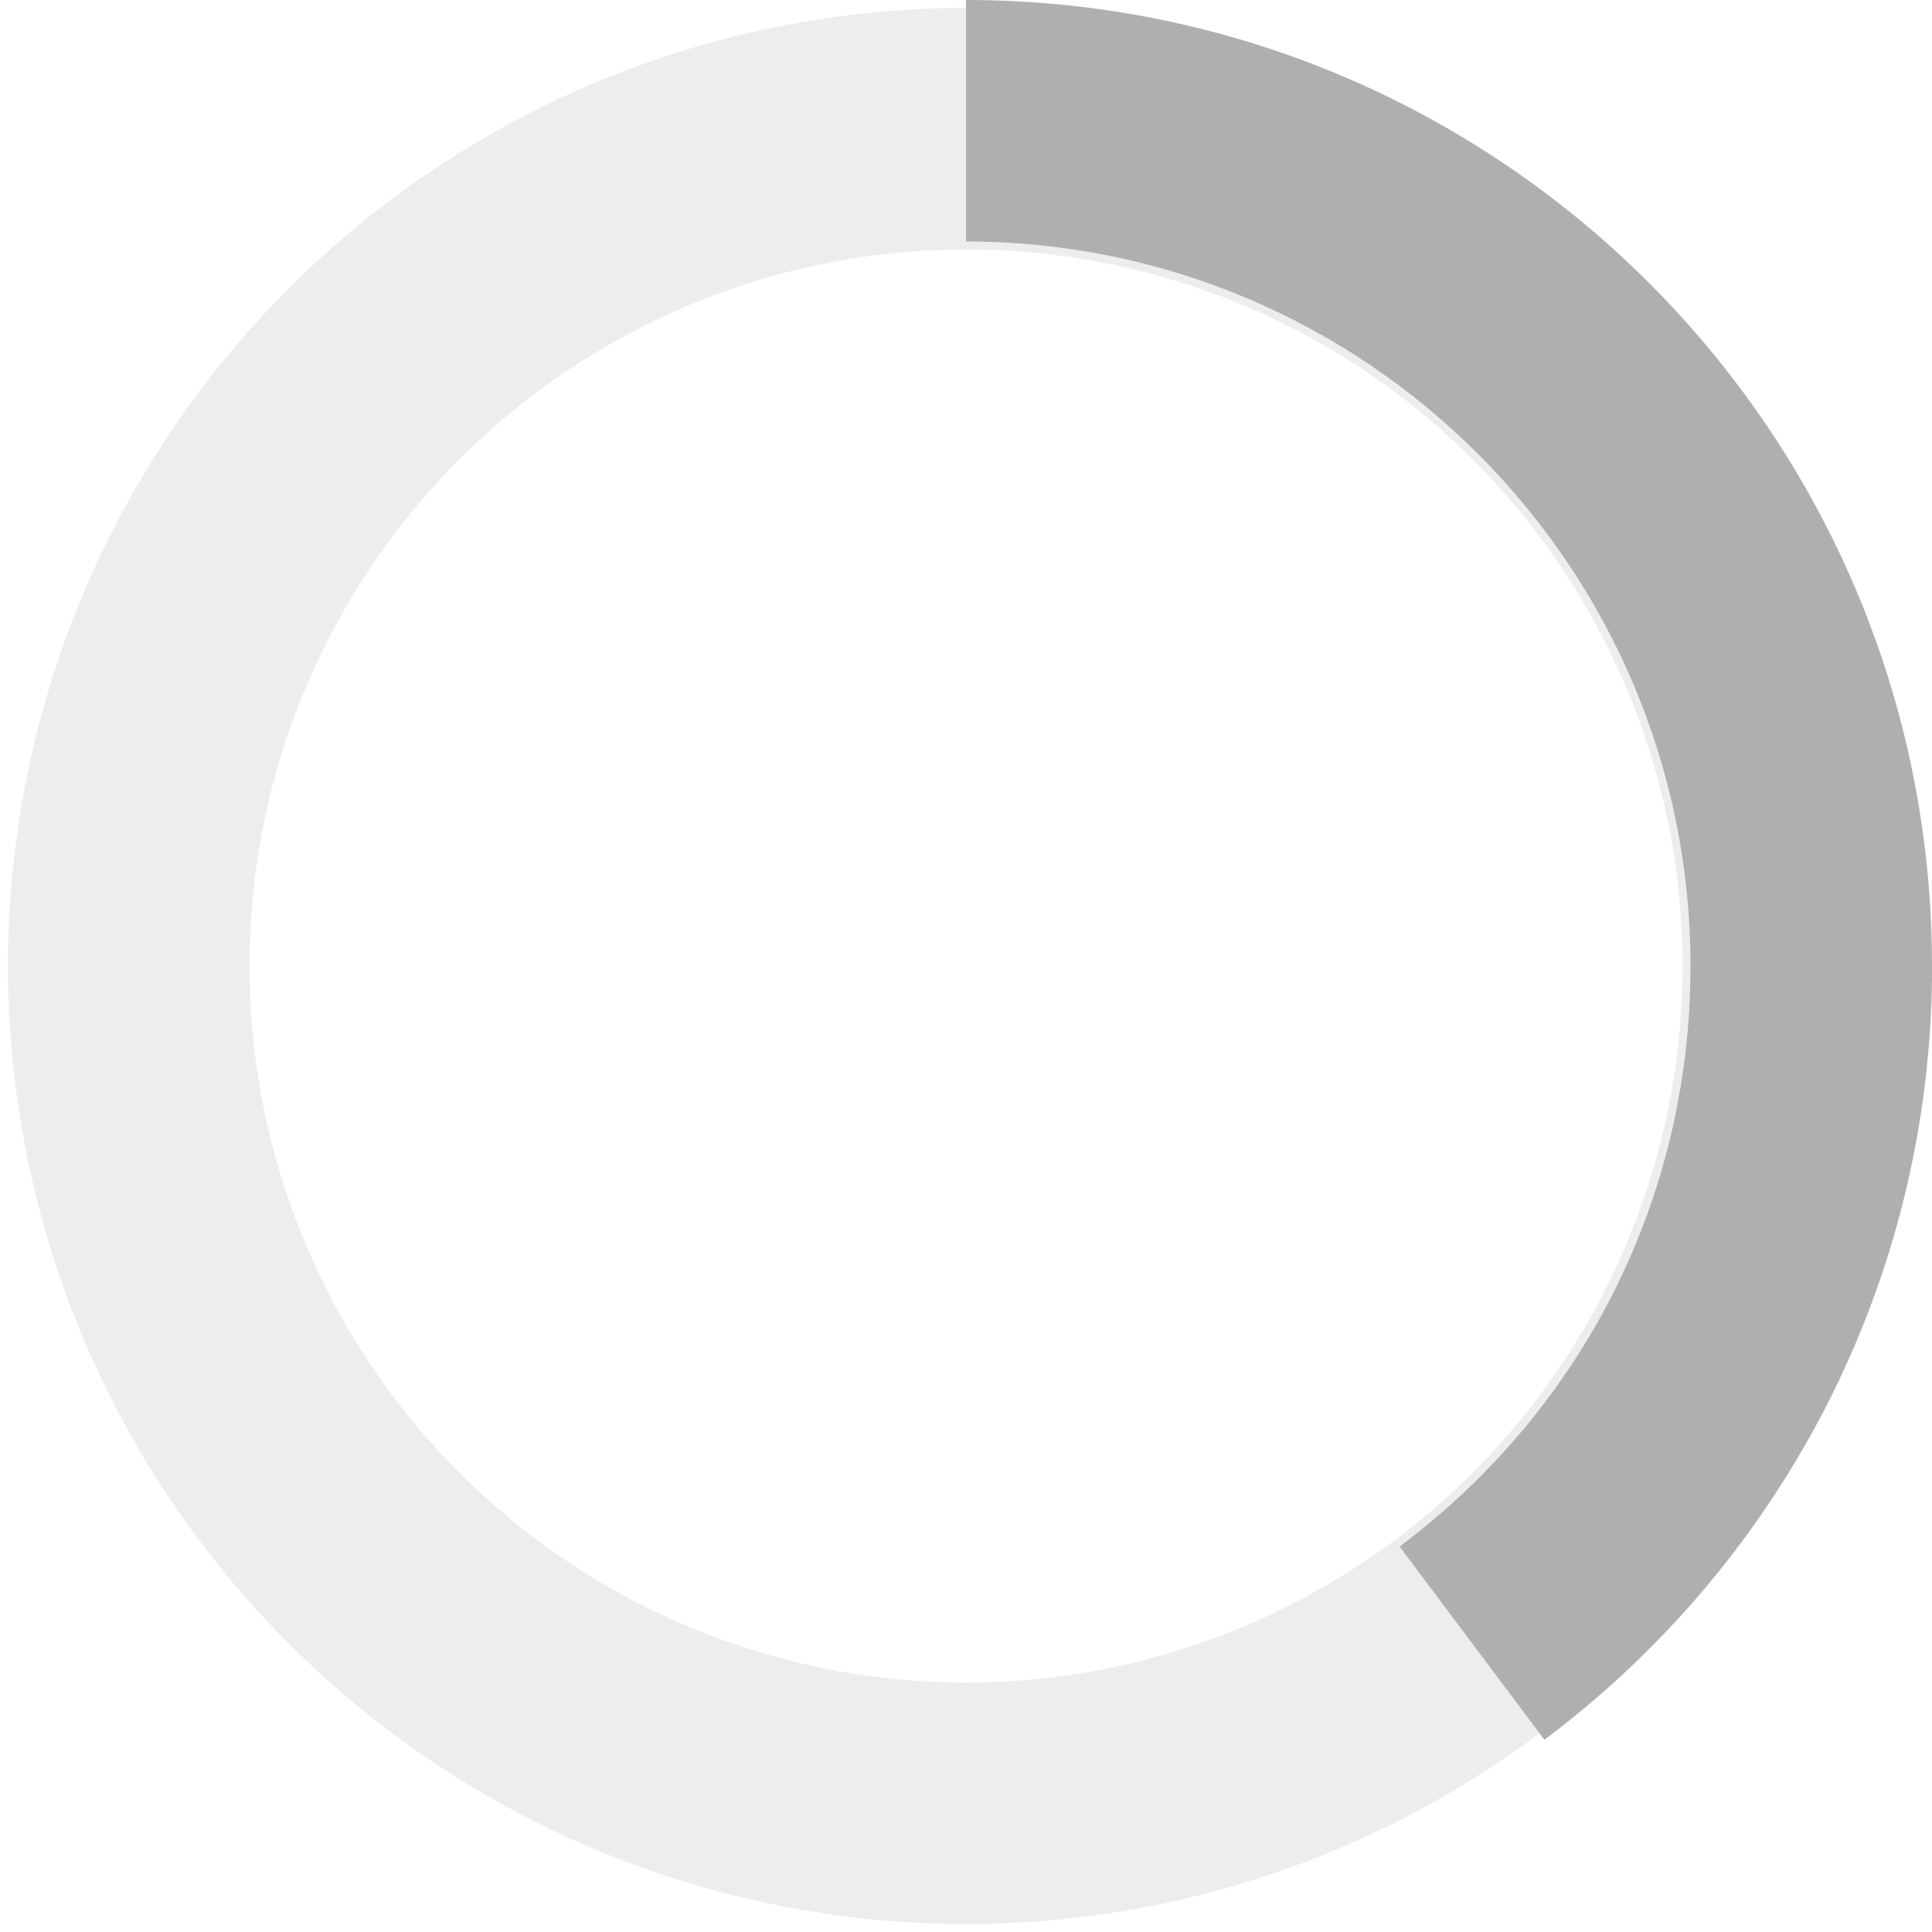 <svg xmlns="http://www.w3.org/2000/svg" viewBox="0 0 16 16">
    <defs>
        <style>
            @keyframes spin {
                0% { transform: rotate(0deg); }
                100% {  transform: rotate(359deg); }
            }
            .loading_spinner_icon{
                animation: spin 1s linear infinite;
                transform-origin: center;
            }
        </style>
    </defs>
    <g class="loading_spinner_icon">
        <g id="Grupo_15070" fill="none" transform="translate(-626.667 -323.667)">
            <g id="Elipse_2962" stroke="#afafaf" stroke-width="2px" opacity="0.22" transform="translate(626.733 323.733)">
                <circle cx="7.934" cy="7.934" r="7.934" stroke="none"/>
                <circle cx="7.934" cy="7.934" r="6.934"/>
            </g>
            <g id="Trazado_18552" stroke-dasharray="20 300">
                <path d="M8 0a8 8 0 1 1-8 8 8 8 0 0 1 8-8z" stroke="none" transform="translate(626.667 323.667)"/>
                <path fill="#afafaf" d="M8 0c4.418 0 8 3.582 8 8V8.124l-.001.006v.048l-.001.005v.033l-.001.005v.031l-.001.002V8.283l-.001.007v.017l-.001.005v.024l-.001.002v.022l-.001.005v.016l-.001.002v.015l-.001.006v.017l-.001.005v.015l-.001.002v.014l-.001.003V8.474l-.001.004v.01l-.001.007v.014l-.001.003v.012l-.001.002V8.535l-.001.005v.014l-.001.003v.007l-.001.006v.011l-.001.004v.01l-.001.004v.01l-.001.007v.007l-.001.002v.008l-.001.004v.01l-.001.007v.007l-.001.002v.008l-.001.004v.01l-.002.014V8.708l-.001.005v.002l-.001.005V8.729l-.001.007v.002l-.001.005v.007l-.001.003v.007l-.001.005v.002l-.001.007V8.783l-.001.005v.002l-.001.005v.008l-.001.002-.001.014v.001l-.001.006v.007l-.001.002v.007l-.001.005v.002l-.001.007v.002l-.001.005v.007l-.001.003v.007l-.001.005v.002l-.001.007-.001.007v.007l-.001.002v.005l-.001.002v.007l-.002.006v.01l-.001.005v.002l-.001.005v.007l-.001.003v.005l-.001.002v.006l-.001.003v.004l-.001.003v.007l-.001.004V9l-.001.004v.003l-.001.007v.001l-.001.006v.002l-.001.005v.002l-.001.005v.002l-.001.005v.002l-.001.006v.001l-.001.007v.002l-.001.005v.002l-.001.005v.002l-.001.005v.002l-.001.005v.002l-.001.007v.002l-.001.005v.002l-.001.005v.003l-.001.004v.003l-.001.005v.001l-.001.007v.001l-.001.006v.002l-.001.005v.003l-.001.004v.003l-.001.004v.003l-.003.013v.007l-.001.003v.004l-.001.003v.004l-.001.003-.001.005v.002l-.001.007-.001.006v.002l-.001.005v.003l-.001.004v.003l-.002.005v.001l-.002.014v.002l-.001.005v.002l-.001.005v.002l-.001.005v.002l-.002.007-.001.007v.002l-.001.005v.002l-.001.005v.002l-.001.005v.002l-.002.006v.001l-.001.007-.001.007v.002l-.001.005v.002l-.002.005v.007l-.001.002-.002.014v.002l-.002.005v.007l-.001.002-.001.005v.002l-.002.006-.001.008-.001.006v.002l-.001.005v.003l-.002.004v.002l-.001.005v.002l-.002.007v.007l-.001.002-.001.005v.002l-.001.005v.002l-.002.005v.002l-.003.014v.006l-.001.003-.001.004v.003l-.002.005v.001l-.001.006v.001l-.002.007v.007l-.001.002-.001.005v.002l-.002.005v.002l-.001.005v.002l-.002.007-.001.006v.002l-.001.005v.002l-.002.005v.002l-.001.006v.001l-.003.014-.002.007v.002l-.001.005v.002l-.002.005v.001l-.001.007-.002.007v.001l-.001.006v.002l-.002.005v.002l-.001.005v.002l-.002.005v.002l-.002.006v.001l-.001.006v.002l-.001.005-.001.002-.001.005v.002l-.002.005v.002l-.003.014v.001l-.001.005v.002l-.002.005v.002l-.001.005v.002l-.002.006-.002.008-.001.006v.002l-.002.005v.002l-.002.005v.002l-.001.005v.002l-.004.014-.001.006v.002l-.002.005v.002l-.001.005v.002l-.004.013v.002l-.002.005v.002l-.001.005v.002l-.002.005v.002l-.002.005v.002l-.002.006v.002l-.001.005v.002l-.002.005v.002l-.001.005-.001.002-.001.005v.002l-.004.013v.002l-.002.005v.002l-.001.004v.003l-.002.004v.002l-.002.006v.001l-.002.007v.001l-.001.005-.001.003-.001.004v.003l-.002.004v.002l-.002.006-.002.008-.002.006v.002l-.001.005v.002l-.002.005v.002l-.002.005v.002l-.004.013v.001l-.002.006v.002l-.001.004v.003l-.002.004v.002l-.002.007-.002.007-.002.006v.002l-.002.005v.002l-.002.005v.002l-.002.006-.002.007-.002.007v.002l-.001.004-.001.003-.001.004v.002l-.002.005v.002l-.004.013v.002l-.002.005v.002l-.002.005v.002l-.002.005v.001l-.002.007-.002.007-.002.006v.002l-.002.005v.002l-.002.005v.002l-.002.005v.001l-.004.014v.001l-.002.005v.002l-.002.005v.002l-.002.005v.002l-.004.013v.001l-.002.006-.001.001-.001.005-.001.002-.001.005v.002l-.005.013-.002.007v.002l-.002.004v.002l-.002.005v.002l-.002.005v.001l-.002.007-.002.007v.001l-.002.005-.001.002-.002.005v.002l-.002.005v.002l-.004.013v.001l-.002.005v.002l-.002.005v.002l-.003.005v.001l-.002.007-.002.007-.002.006v.002l-.002.005v.002l-.002.005v.001l-.003.006v.001l-.004.013v.001l-.002.006-.001.002-.002.005v.001l-.002.005v.002l-.005.013v.001l-.002.006v.001l-.002.005v.002l-.002.005v.002l-.003.006-.004.013v.002l-.002.005v.002l-.003.005v.001l-.002.006-.005.014v.001l-.002.006v.001l-.002.005v.002l-.002.005-.001.001-.004.014-.003.006v.002l-.002.005v.002l-.002.004v.002l-.003.006-.005.014v.001l-.002.005v.002l-.002.005v.002l-.003.005v.001l-.005.013v.001l-.002.006v.001l-.002.005v.002l-.003.005v.002l-.002.006-.003.006v.001l-.002.006v.001l-.003.005v.002l-.002.005v.002l-.003.005v.001l-.002.007-.003.006v.002l-.002.005v.001l-.002.005-.001.002-.002.005v.001l-.005.013v.002l-.002.005-.001.002-.002.004v.002l-.002.005-.001.002-.002.005v.001l-.003.006v.002l-.002.005-.001.002-.002.004v.002l-.002.005v.002l-.003.005v.001l-.005.013v.002l-.003.004v.002l-.002.005v.002l-.003.005v.001l-.005.013-.003.006v.002l-.002.005v.002l-.003.004v.002l-.005.013-.003.006v.002l-.002.005-.001.001-.002.006-.003.007-.005.013v.001l-.003.006-.002.006-.001.001-.002.006-.006.014-.002.006V11c-.002.001-.002.003-.003.005v.001l-.003.005v.002l-.008.019v.001l-.003.005v.002l-.002.005v.001l-.003.006-.006.013v.002l-.003.005v.001l-.002.005v.002c-.002.001-.002.003-.003.005l-.006.014-.003.006v.001l-.002.006-.003.006v.001l-.009.02-.002.006-.001.001-.002.005v.002l-.003.006-.006.013v.001l-.003.005v.002l-.002.004-.001.002-.002.005v.001l-.01.02-.002.006v.001l-.003.005v.002l-.003.005-.003.007-.003.006v.002l-.003.005v.001l-.002.005-.001.002-.002.005-.007.013v.002l-.002.005-.001.001-.002.005v.001l-.003.006-.007.014-.002.006-.001.001-.002.005v.002l-.003.004v.002l-.003.005-.004.007-.002.007h-.001l-.002.006-.001.001-.002.005v.002c-.002.001-.002.003-.003.005l-.007.013v.001l-.003.006v.001l-.002.005-.001.001c0 .002-.002.004-.003.005v.001l-.003.007-.003.006-.003.006v.002l-.003.005v.001l-.003.005v.001l-.003.006-.006.013-.001.001-.002.005-.001.002-.003.005-.003.006-.006.013v.001l-.003.006-.003.006v.001l-.003.005v.001l-.007.013-.003.006v.002l-.003.004v.002l-.003.004v.002l-.003.005v.001l-.007.012v.001l-.003.005v.002l-.003.005v.001c-.002.002-.003.003-.003.005v.001l-.007.013-.003.006-.001.001-.002.005-.001.002-.002.004-.001.002-.003.005-.003.007-.003.006-.001.002-.003.004v.002l-.003.004v.002l-.003.005-.007.013v.001l-.003.005v.002l-.003.004-.001.002-.002.005h-.001l-.006.013-.001.001-.003.005v.002l-.003.004v.002l-.003.004v.002l-.004.005-.003.007-.003.006-.001.001c0 .002-.002.003-.003.005v.002l-.003.004v.002c-.002.001-.002.003-.003.005l-.007.013-.004.006v.001l-.003.005v.001l-.003.005v.001l-.007.013-.004.006-.003.006v.001l-.003.005-.01.02h-.001l-.003.005v.002l-.003.004-.001.002-.003.005-.007.013-.003.006-.001.001-.003.005v.001l-.003.005v.001l-.008.012c0 .003-.002.004-.003.006v.001l-.003.005-.001.002-.003.004v.002l-.004.005-.007.013-.003.006-.003.005-.001.002-.003.005-.007.013-.004.006v.001l-.003.005v.001l-.004.005v.001l-.007.012-.004.006V12l-.003.005-.001.001-.002.005-.001.001-.003.005v.001l-.008.012v.002l-.003.004-.001.002-.002.003-.002.002-.002.005v.001l-.008.012-.003.006-.001.001-.003.005v.001c-.002.002-.003.003-.003.005l-.001.001-.007.012-.004.006-.003.006h-.001l-.003.006-.004.006-.007.013-.004.005v.002l-.003.004-.001.002-.003.005-.008.012-.003.006-.001.001-.003.005v.001l-.004.005v.001l-.004.006-.004.006-.003.006-.004.005v.002l-.003.004-.001.002-.003.005-.008.012v.001l-.004.005v.001l-.003.005-.001.001-.003.005-.008.013-.004.005v.002l-.004.004v.001l-.003.005-.001.001-.011.018-.004.005v.002l-.004.005-.011.018-.004.006-.004.005v.002l-.004.005-.012.018-.003.006h-.001l-.003.006-.012.018-.004.006-.004.006-.004.006-.008.012-.004.005v.001l-.004.005v.001l-.004.005-.012.018v.001l-.004.005-.004.006-.012.018-.004.006-.004.005v.001l-.004.005-.012.018-.004.006-.004.006-.012.018-.004.006-.004.005-.013.018-.003.006h-.001l-.004.005v.001l-.004.005-.008.012-.004.006-.004.005v.002l-.004.005-.013.017-.004.006-.004.006-.017.023-.004.006-.004.006-.013.017-.004.005v.001l-.004.006-.013.017-.004.005-.004.006-.017.023-.005.006-.017.023-.004.005-.004.006-.017.023-.005.006-.017.022-.004.006-.018.023-.004.005-.018.023-.004.005-.004.006-.018.022-.027.034c-.024.03-.047.06-.071.088l-.073.088c-.393.464-.837.883-1.324 1.248l-1.199-1.6C13.122 11.66 14 9.908 14 8c0-3.308-2.692-6-6-6V0z" transform="translate(626.667 323.667)"/>
            </g>
        </g>
    </g>
</svg>
